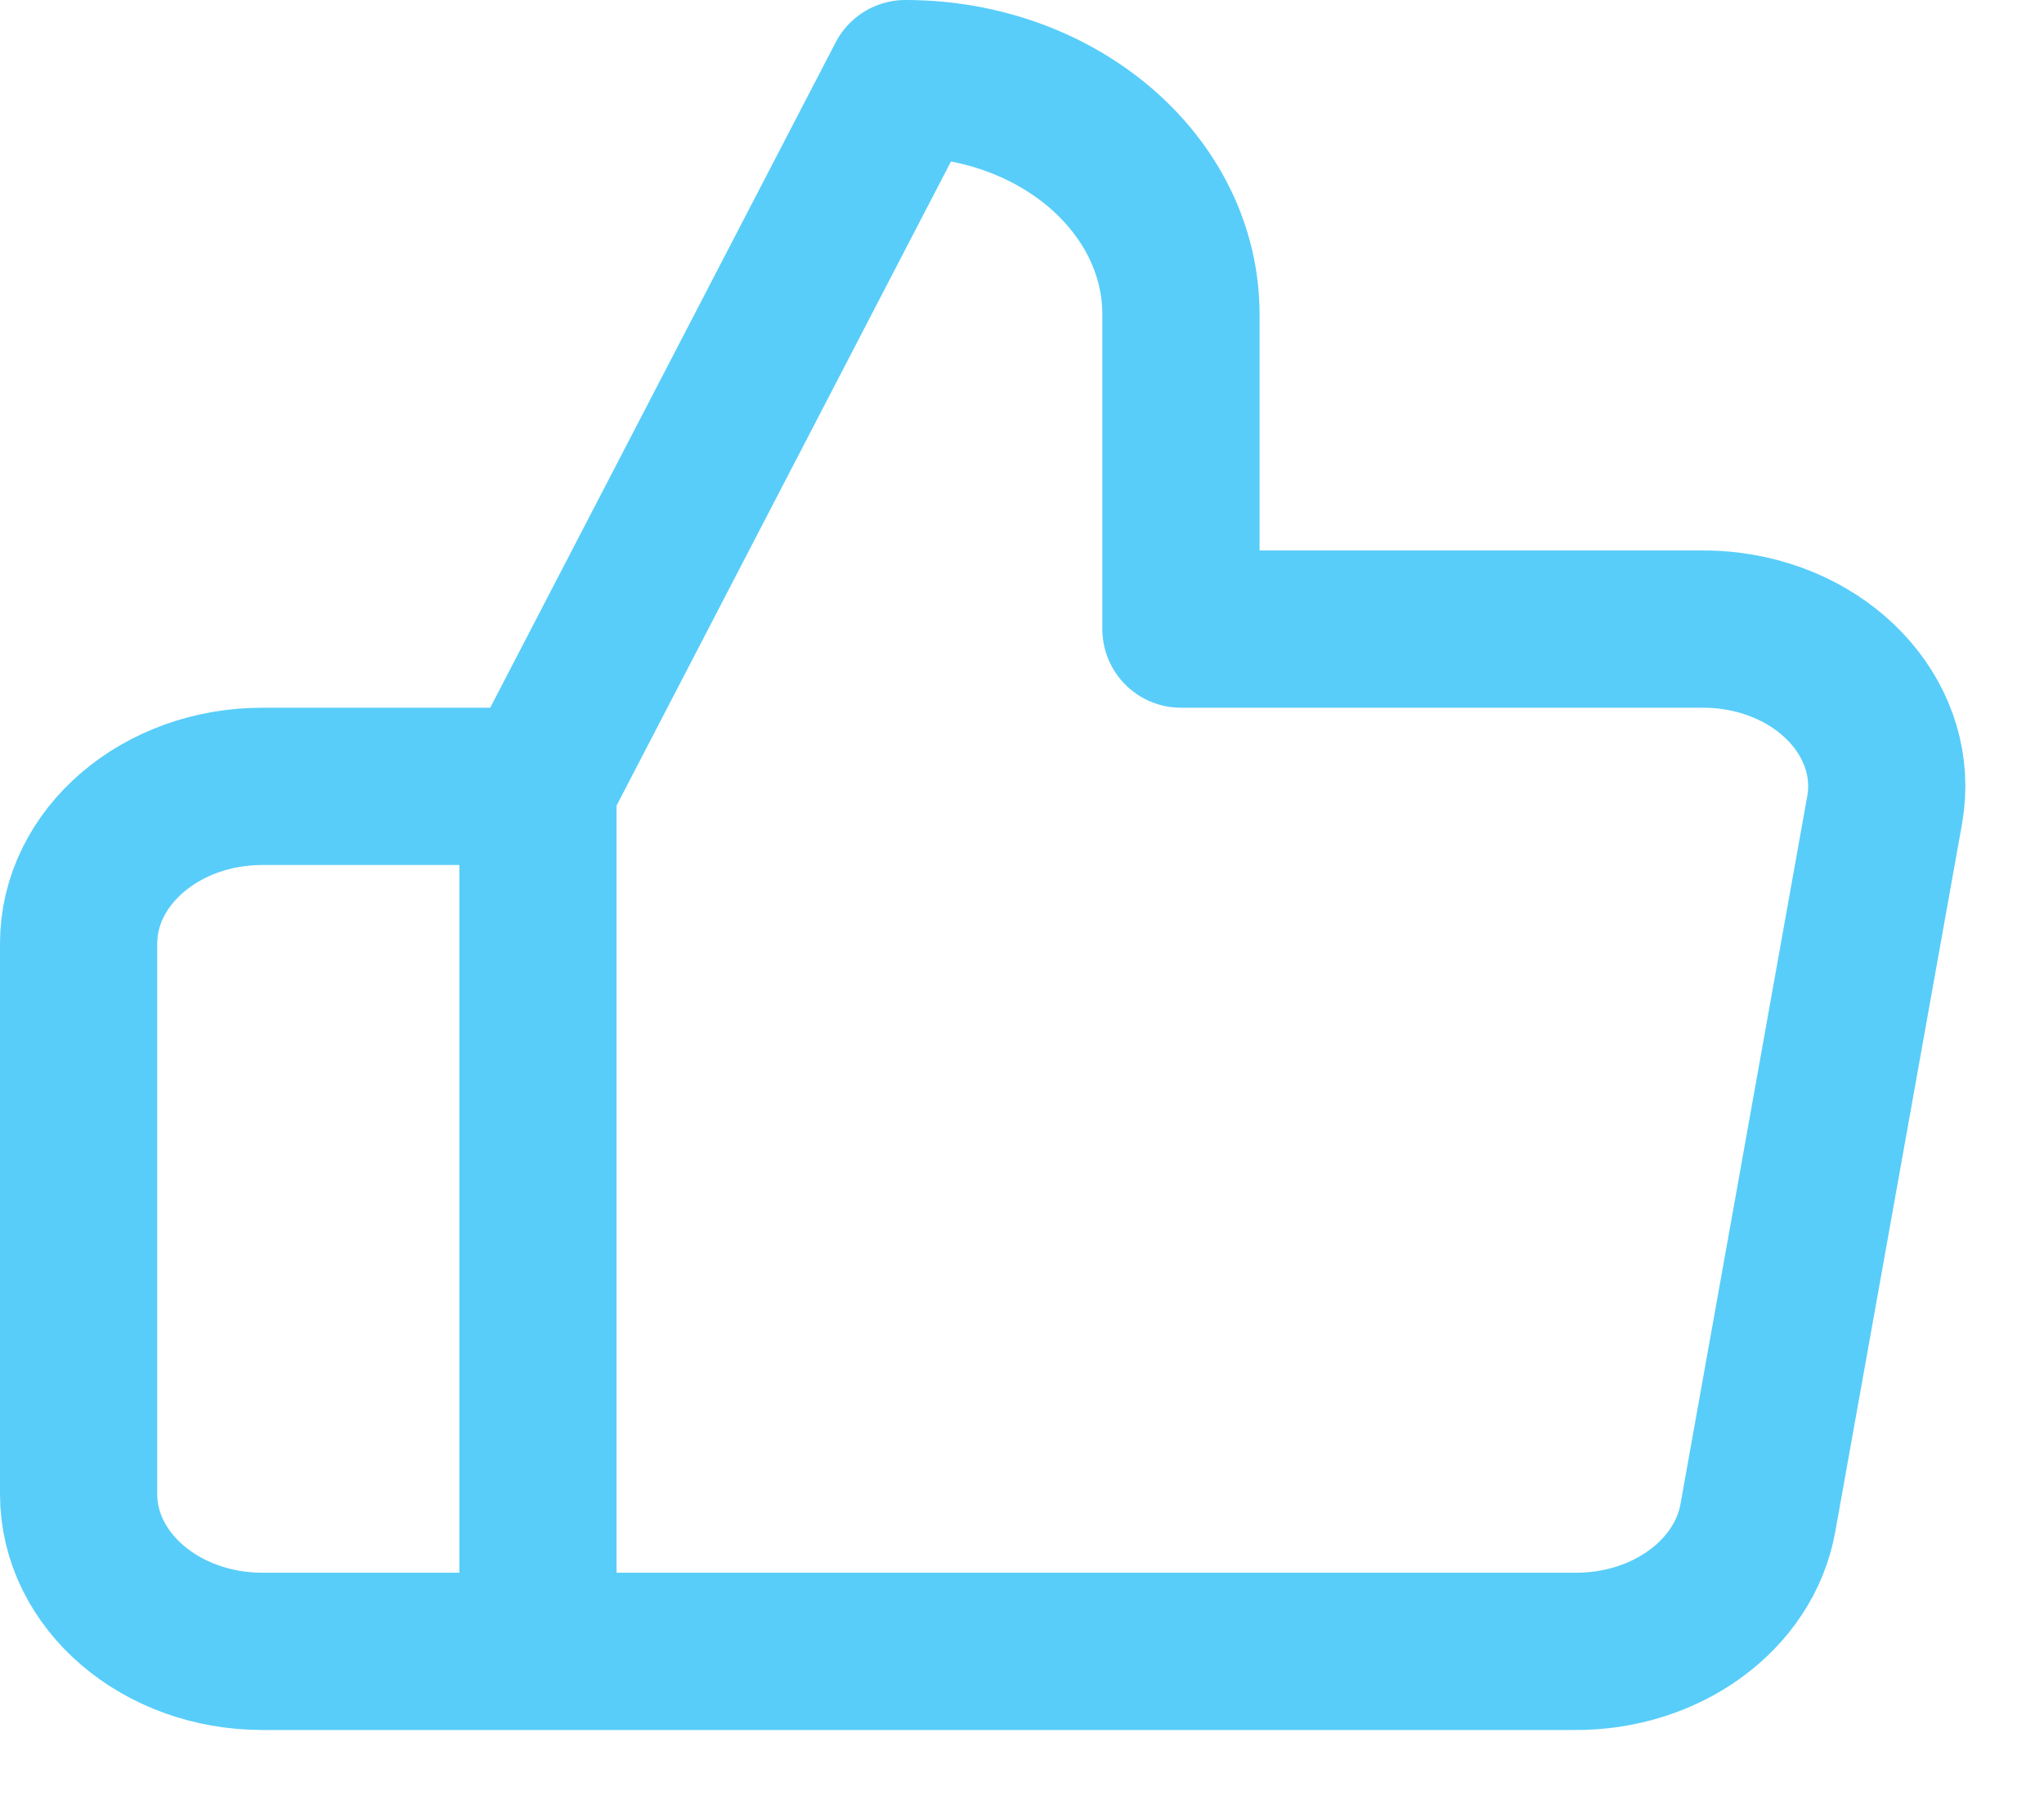 <?xml version="1.0" encoding="UTF-8"?>
<svg width="26px" height="23px" viewBox="0 0 26 23" version="1.1" xmlns="http://www.w3.org/2000/svg" xmlns:xlink="http://www.w3.org/1999/xlink">
    <!-- Generator: sketchtool 48.2 (47327) - http://www.bohemiancoding.com/sketch -->
    <title>6504E4D1-EC11-4BD0-9FD3-7075EB262421</title>
    <desc>Created with sketchtool.</desc>
    <defs></defs>
    <g id="6-1-LIKE-Detail-desk1440-1a-TOY-Copy" stroke="none" stroke-width="1" fill="none" fill-rule="evenodd" transform="translate(-257, -980)" stroke-linecap="round" stroke-linejoin="round">
        <g id="toast-popup-step01" transform="translate(83, 950)" stroke="#58CDF9" stroke-width="2">
            <g id="inner-contents" transform="translate(19, 17)">
                <g id="title" transform="translate(1, 0)">
                    <g id="icon_like" transform="translate(154, 13)">
                        <path d="M6.843,21 L3.337,21 C2.047,21 1,20.104 1,19 L1,12 C1,10.896 2.047,10 3.337,10 L6.843,10 L6.843,21 Z M15.022,8 L15.022,4 C15.022,2.343 13.453,1 11.517,1 L6.843,10 L6.843,21 L20.024,21 C21.189,21.011 22.186,20.286 22.361,19.3 L23.973,10.3 C24.167,9.208 23.29,8.188 22.012,8.022 C21.889,8.006 21.762,7.999 21.636,8 L15.022,8 Z" id="Page-1"></path>
                    </g>
                </g>
            </g>
        </g>
    </g>
</svg>